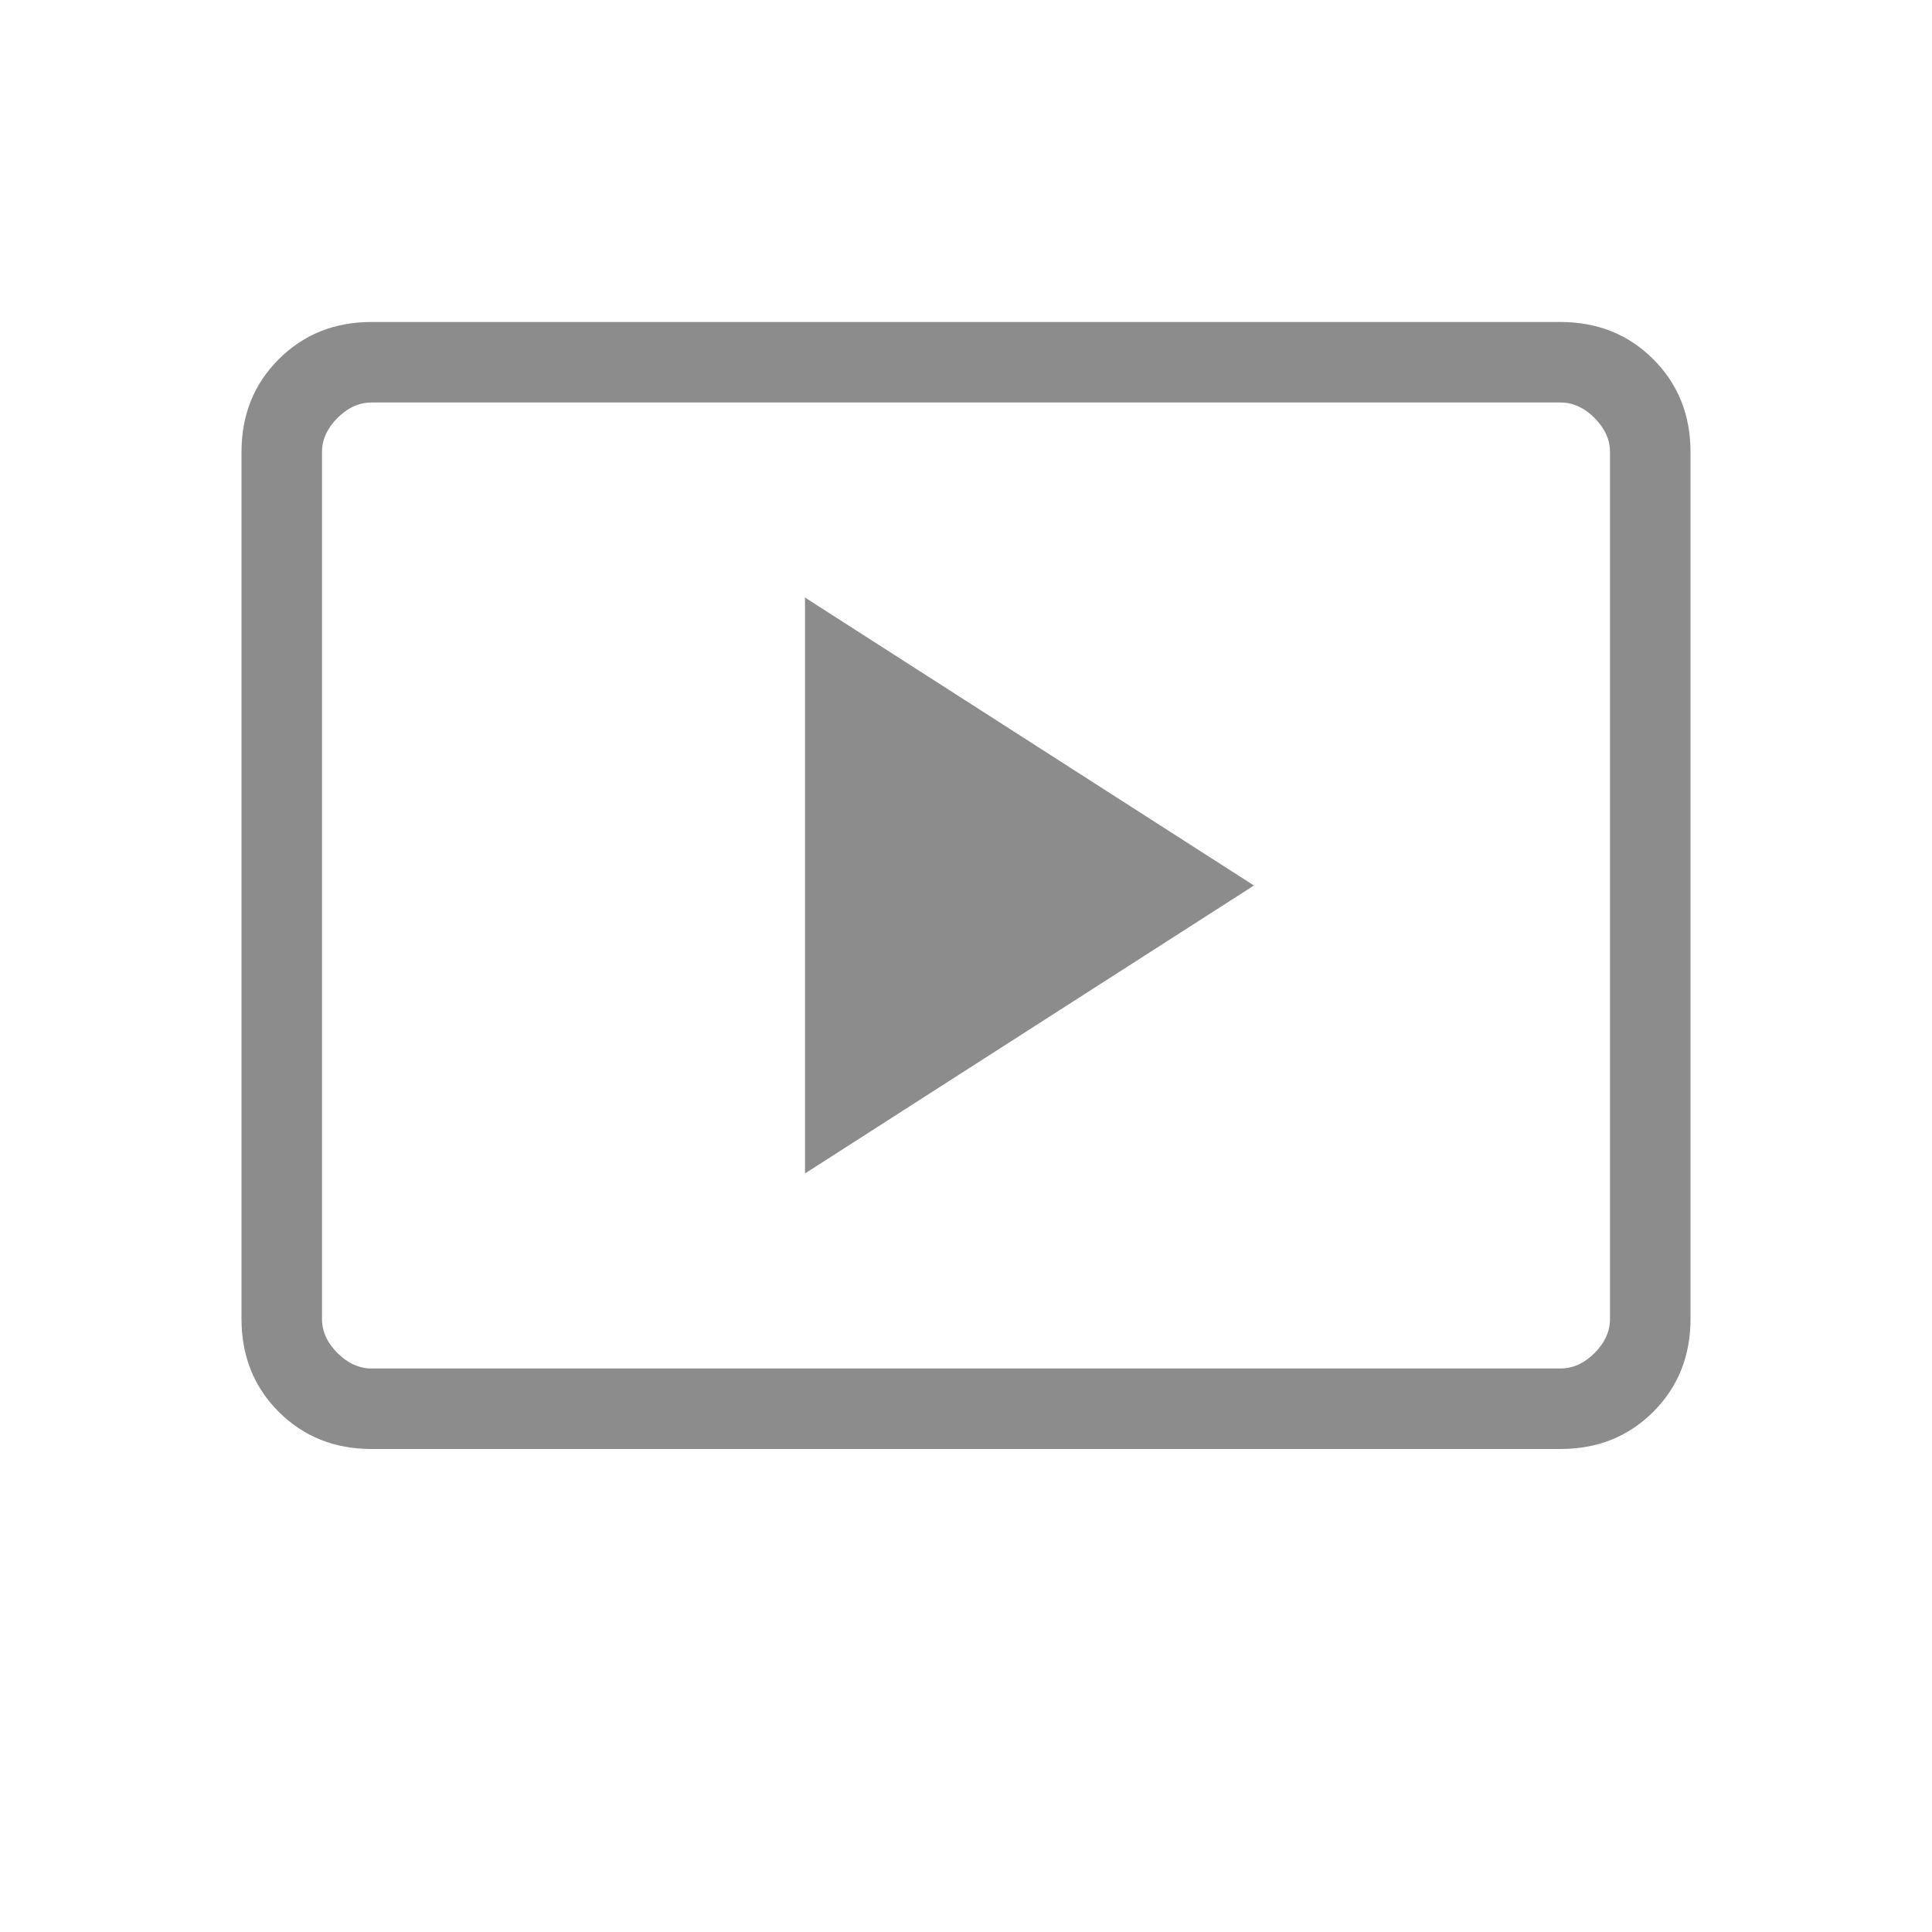 <svg width="24" height="24" viewBox="0 0 24 24" fill="none" xmlns="http://www.w3.org/2000/svg">
<path d="M10 14.577L15.577 11L10 7.423V14.577ZM9 18H4.615C4.155 18 3.771 17.846 3.462 17.538C3.154 17.229 3 16.845 3 16.385V5.615C3 5.155 3.154 4.771 3.462 4.463C3.771 4.154 4.155 4 4.615 4H19.385C19.845 4 20.229 4.154 20.538 4.463C20.846 4.771 21 5.155 21 5.615V16.385C21 16.845 20.846 17.229 20.538 17.538C20.229 17.846 19.845 18 19.385 18H15H9ZM4.615 17H19.385C19.538 17 19.68 16.936 19.808 16.808C19.936 16.68 20 16.538 20 16.385V5.615C20 5.462 19.936 5.321 19.808 5.192C19.68 5.064 19.538 5 19.385 5H4.615C4.462 5 4.321 5.064 4.192 5.192C4.064 5.321 4 5.462 4 5.615V16.385C4 16.538 4.064 16.68 4.192 16.808C4.321 16.936 4.462 17 4.615 17Z" fill="#8C8C8C"/>
</svg>
